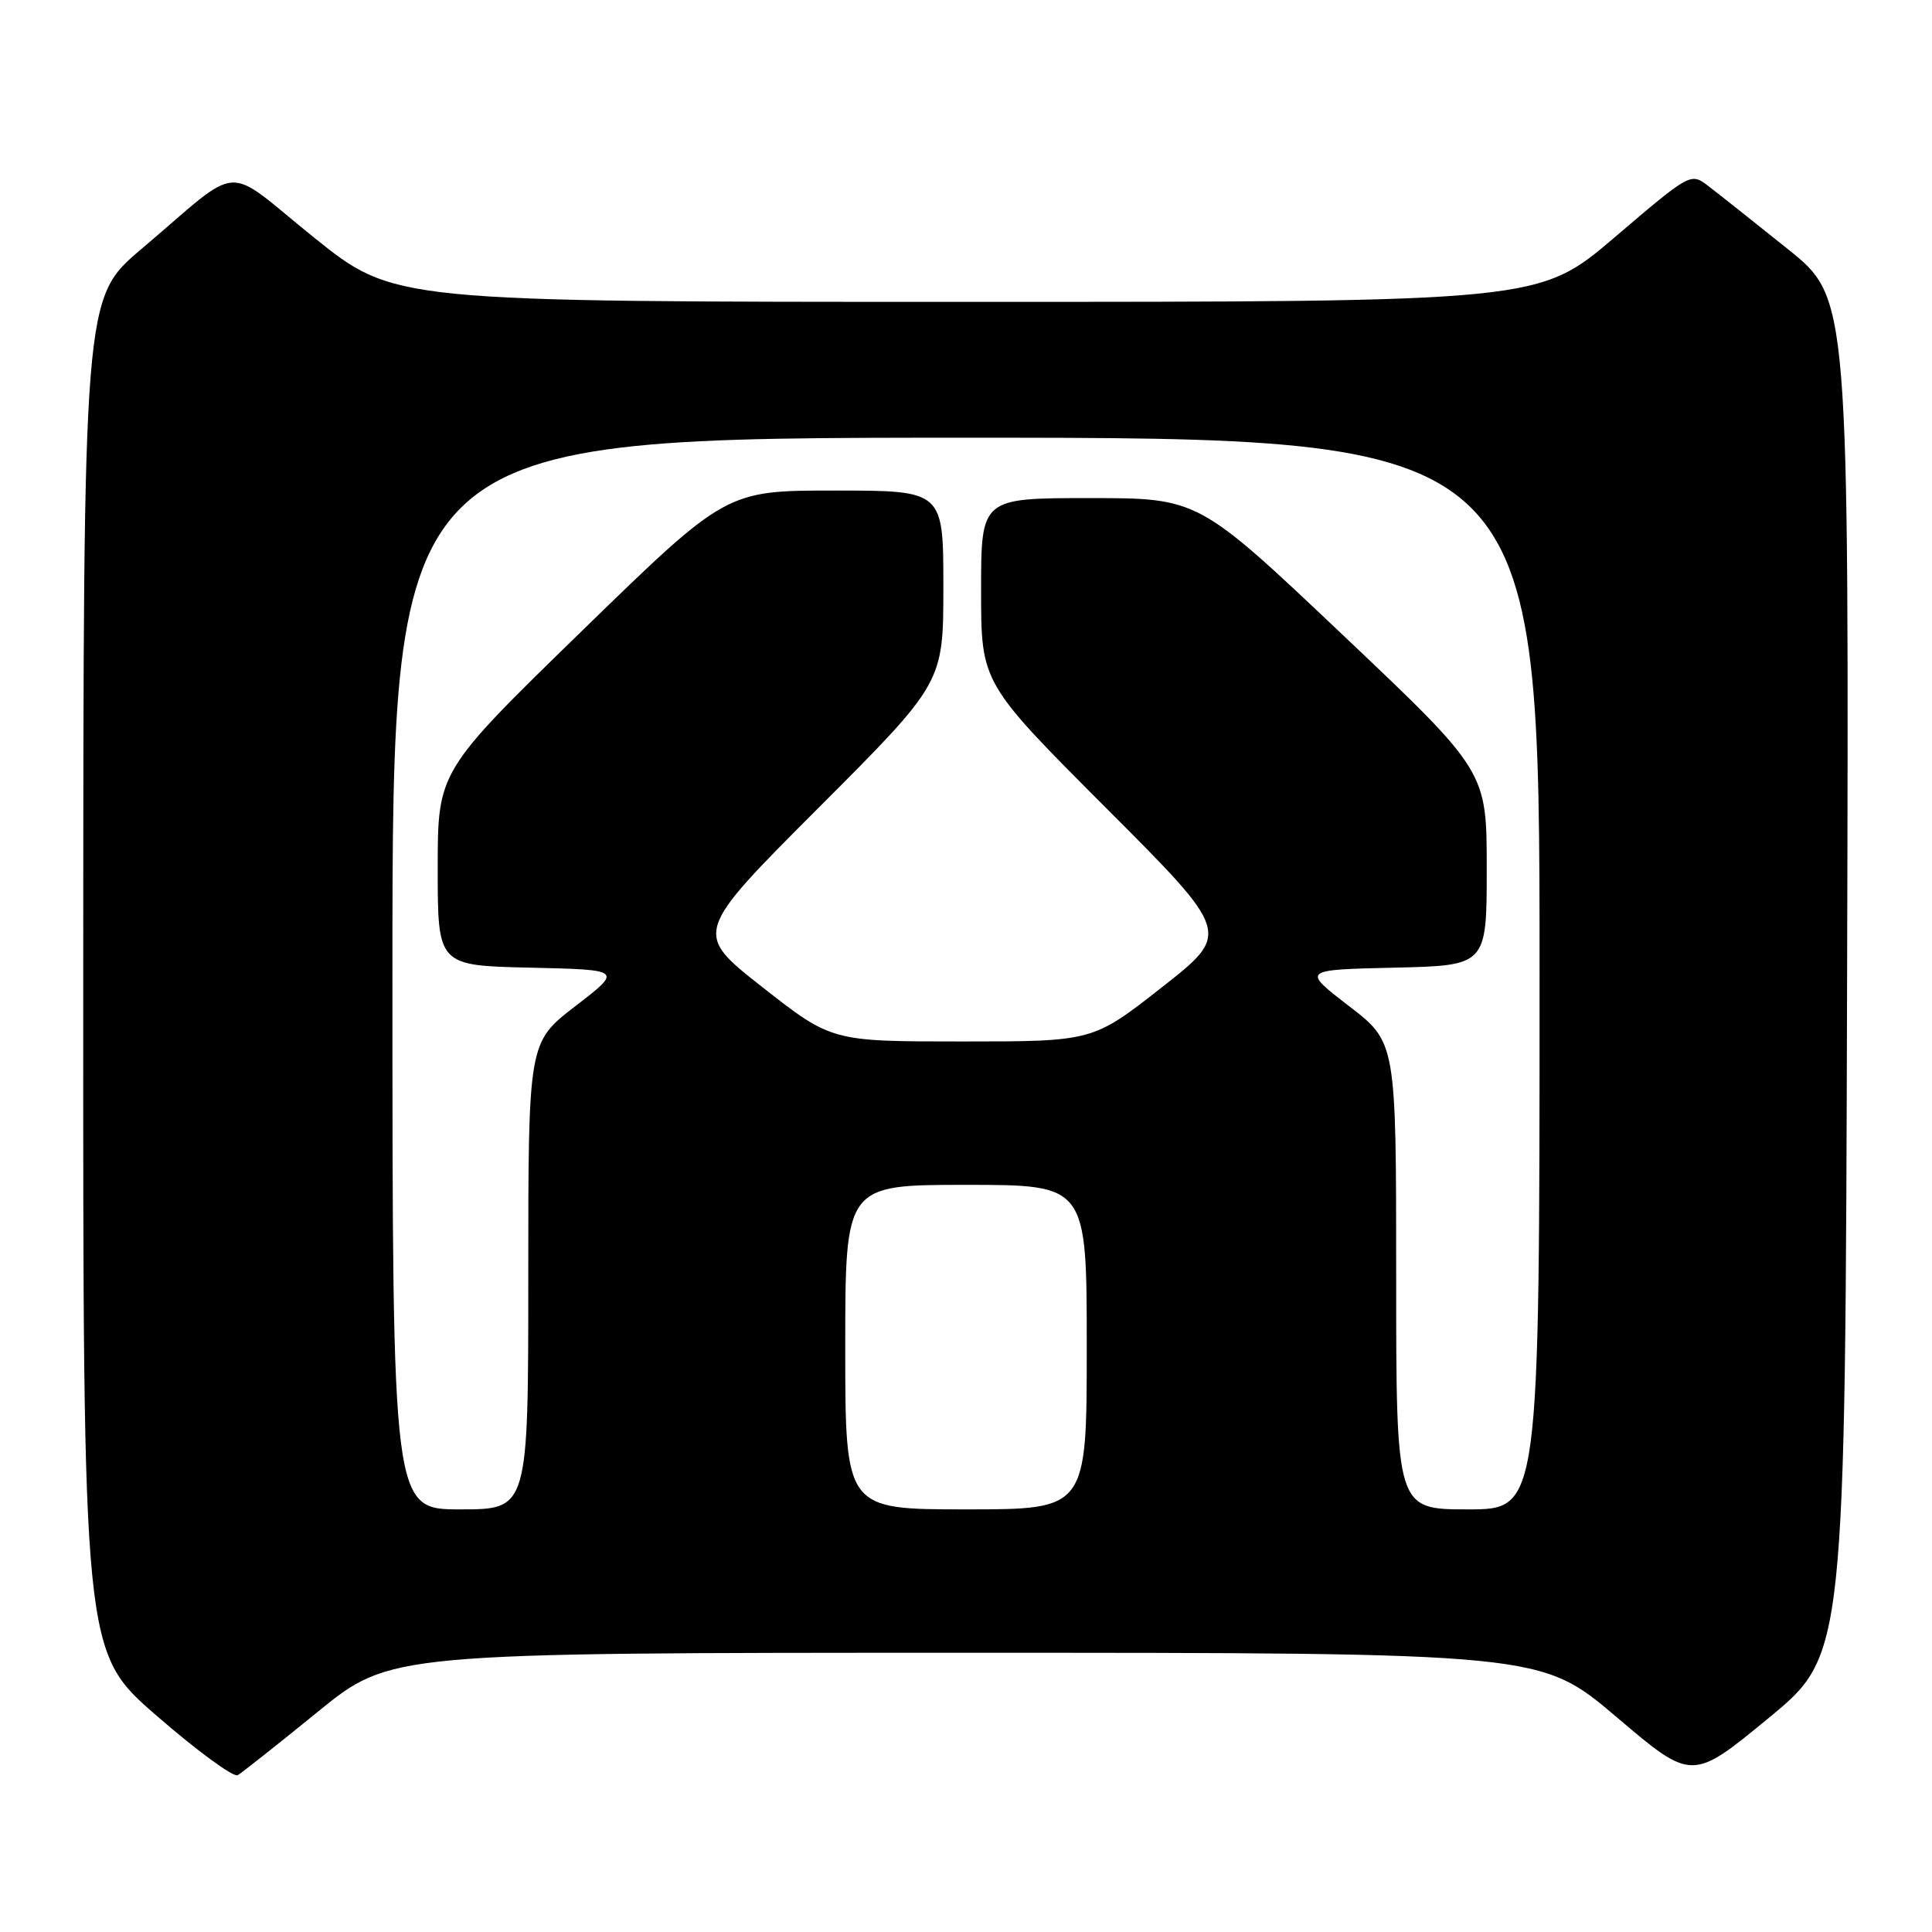 <?xml version="1.0" encoding="UTF-8" standalone="no"?>
<!DOCTYPE svg PUBLIC "-//W3C//DTD SVG 1.1//EN" "http://www.w3.org/Graphics/SVG/1.1/DTD/svg11.dtd" >
<svg xmlns="http://www.w3.org/2000/svg" xmlns:xlink="http://www.w3.org/1999/xlink" version="1.1" viewBox="0 0 256 256">
 <g >
 <path fill="currentColor"
d=" M 42.11 226.82 C 51.72 219.00 51.72 219.00 127.94 219.00 C 204.16 219.00 204.16 219.00 214.18 227.50 C 224.19 236.01 224.19 236.01 234.35 227.65 C 244.50 219.29 244.50 219.29 244.75 129.39 C 245.00 39.50 245.00 39.50 236.89 33.00 C 232.43 29.42 227.71 25.68 226.40 24.68 C 224.03 22.85 224.03 22.85 213.97 31.43 C 203.92 40.00 203.92 40.00 128.06 40.00 C 52.21 40.00 52.21 40.00 41.58 31.45 C 29.37 21.62 32.40 21.42 18.73 33.00 C 11.05 39.50 11.05 39.50 11.03 129.19 C 11.00 218.88 11.00 218.88 20.75 227.34 C 26.11 232.00 30.95 235.54 31.50 235.22 C 32.05 234.90 36.83 231.12 42.11 226.82 Z  M 52.00 129.00 C 52.00 58.00 52.00 58.00 128.00 58.00 C 204.00 58.00 204.00 58.00 204.00 129.00 C 204.00 200.00 204.00 200.00 194.50 200.00 C 185.00 200.00 185.00 200.00 185.00 169.06 C 185.00 138.12 185.00 138.12 178.75 133.31 C 172.50 128.50 172.50 128.50 184.75 128.22 C 197.00 127.94 197.00 127.94 197.00 115.07 C 197.00 102.20 197.00 102.20 177.89 84.10 C 158.78 66.00 158.78 66.00 144.39 66.00 C 130.00 66.00 130.00 66.00 130.00 78.24 C 130.00 90.48 130.00 90.48 146.56 107.06 C 163.11 123.63 163.11 123.63 153.96 130.82 C 144.80 138.00 144.80 138.00 127.50 138.00 C 110.20 138.00 110.20 138.00 101.04 130.82 C 91.89 123.63 91.89 123.63 108.44 107.06 C 125.00 90.48 125.00 90.48 125.00 77.74 C 125.00 65.00 125.00 65.00 110.61 65.00 C 96.22 65.00 96.22 65.00 77.11 83.60 C 58.00 102.20 58.00 102.20 58.00 115.07 C 58.00 127.94 58.00 127.94 70.25 128.22 C 82.50 128.50 82.50 128.50 76.25 133.31 C 70.00 138.12 70.00 138.12 70.00 169.06 C 70.00 200.00 70.00 200.00 61.00 200.00 C 52.00 200.00 52.00 200.00 52.00 129.00 Z  M 112.00 178.50 C 112.00 157.00 112.00 157.00 128.00 157.00 C 144.00 157.00 144.00 157.00 144.00 178.50 C 144.00 200.00 144.00 200.00 128.00 200.00 C 112.00 200.00 112.00 200.00 112.00 178.50 Z "/>
</g>
</svg>